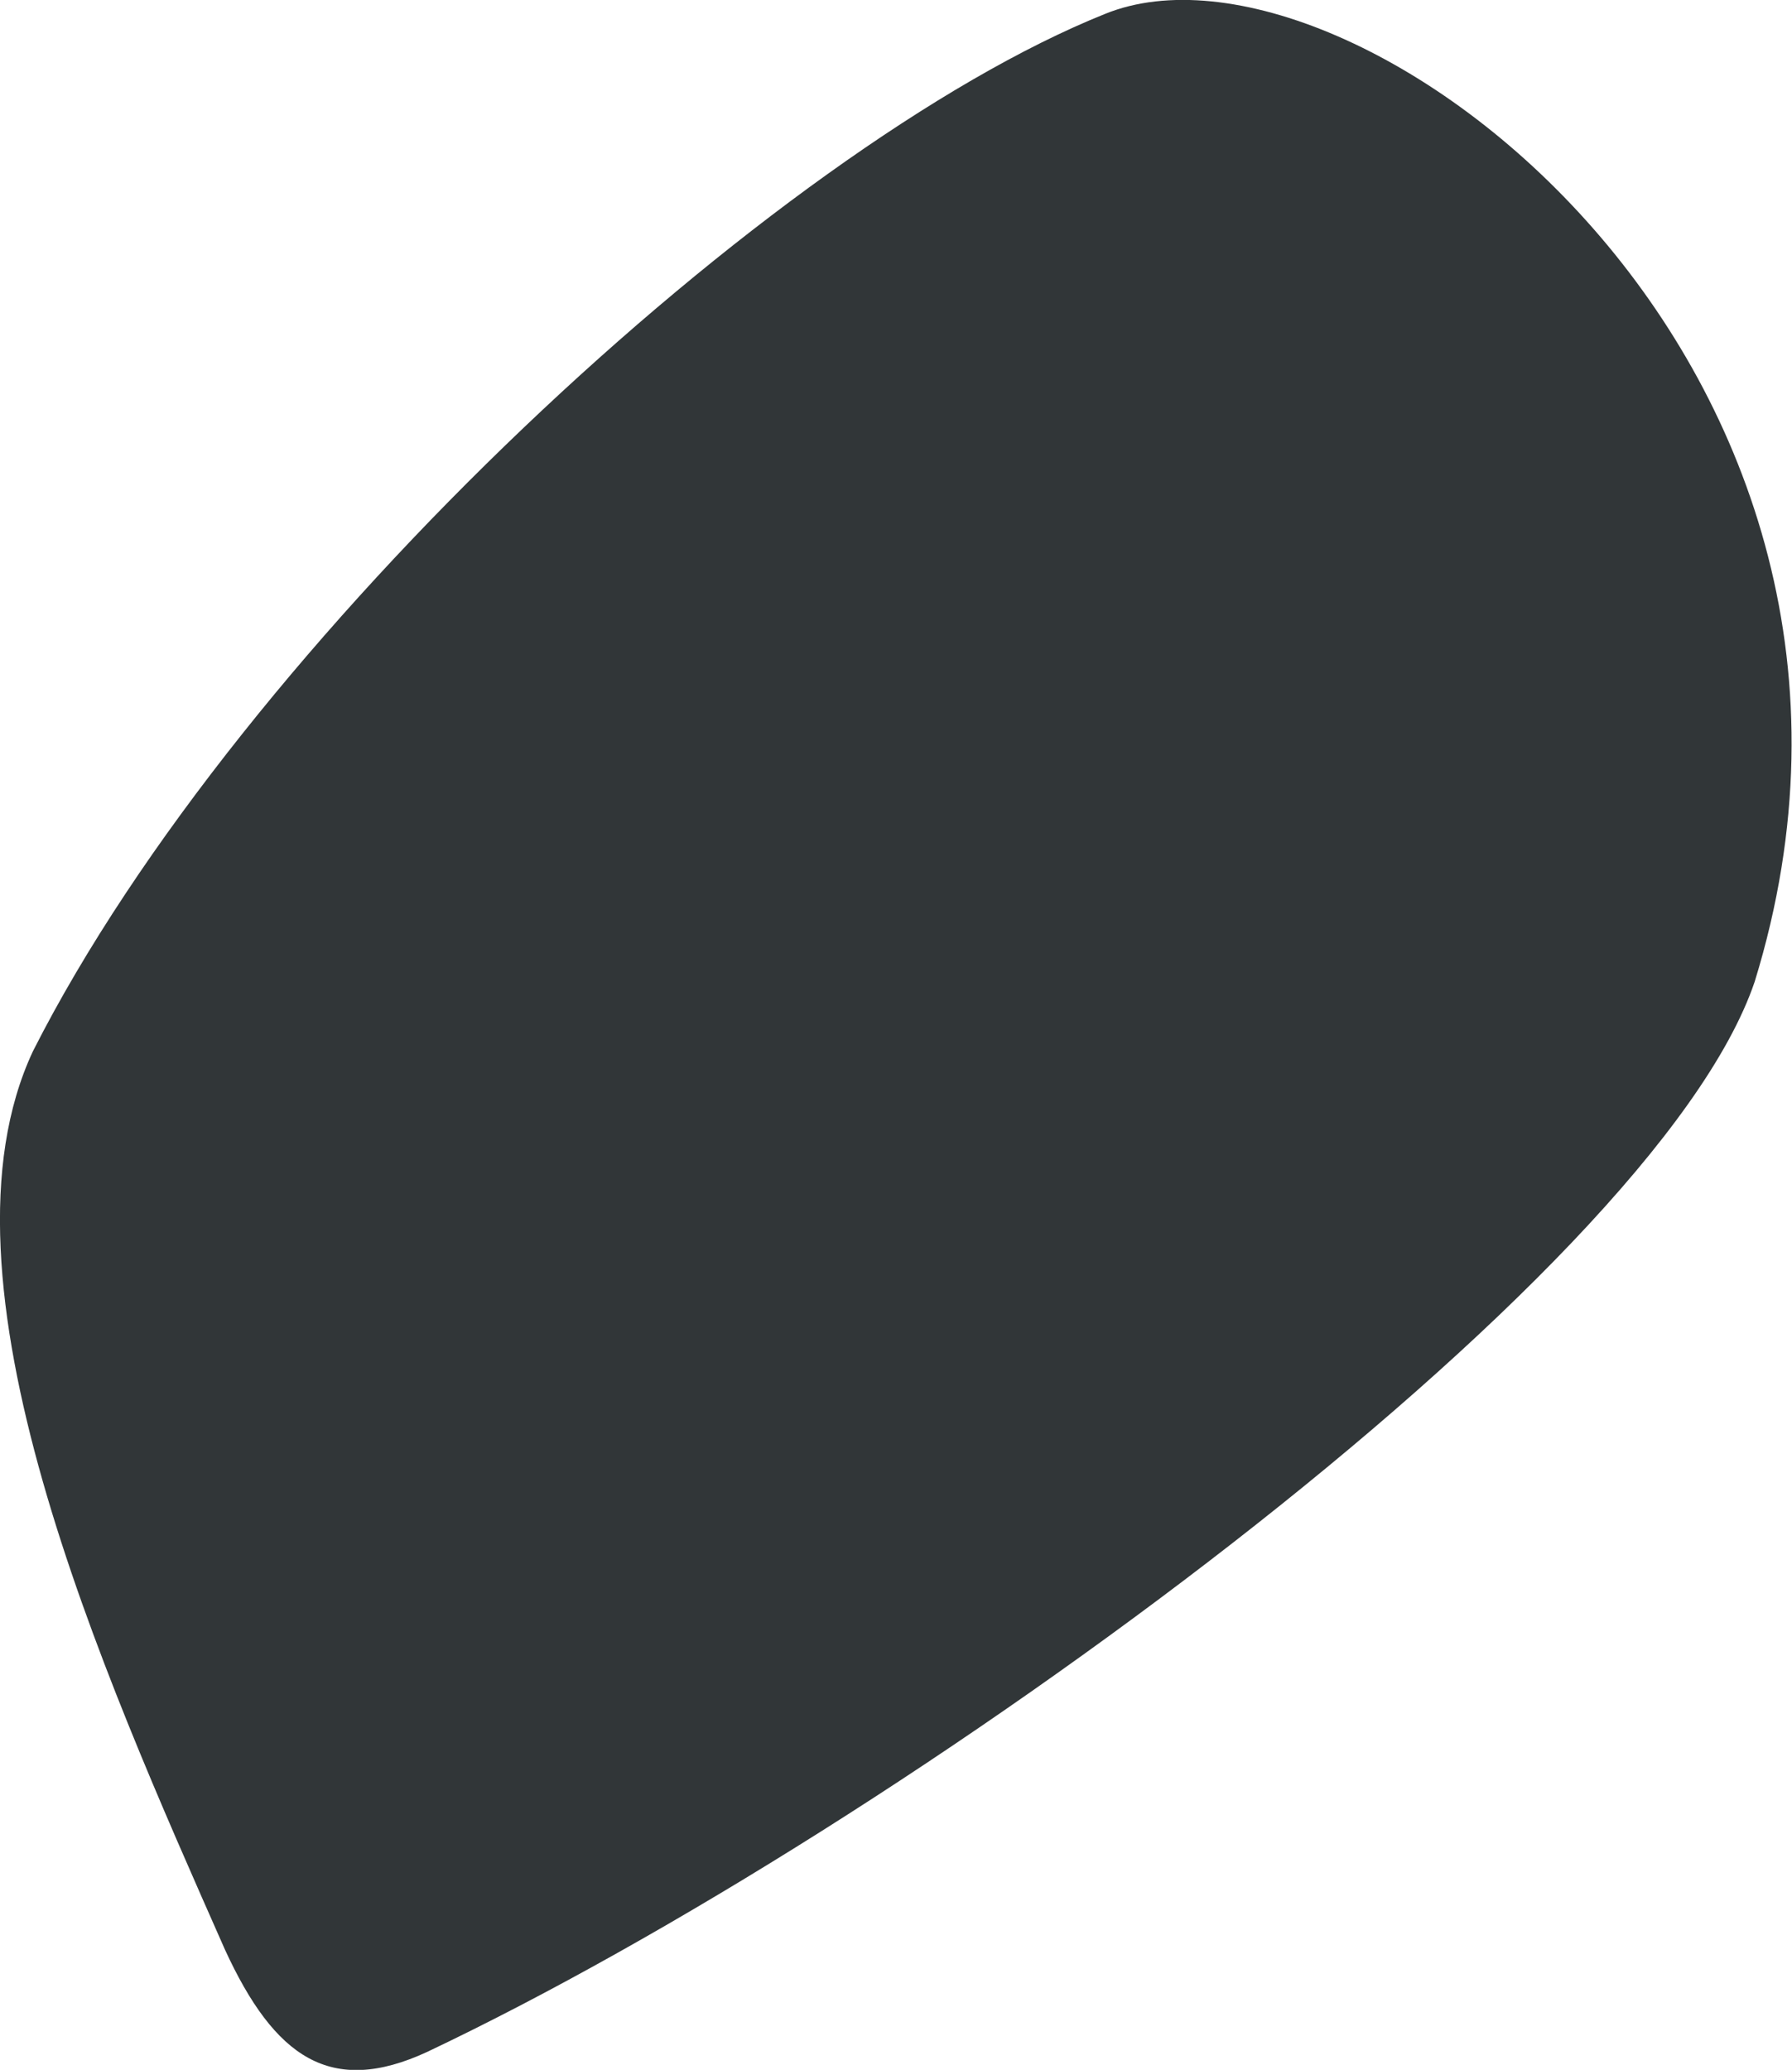 <svg xmlns="http://www.w3.org/2000/svg" viewBox="206.222 178.72 10.47 12.09">
	<path d="M 206.415 184.859 C 207.632 182.458 210.751 179.574 212.679 178.801 C 214.12 178.216 217.584 180.853 216.474 184.454 C 215.885 186.19 211.509 189.381 208.718 190.705 C 208.154 190.966 207.826 190.738 207.536 190.107 C 206.816 188.479 205.791 186.189 206.415 184.859" fill="#313638"/>
</svg>